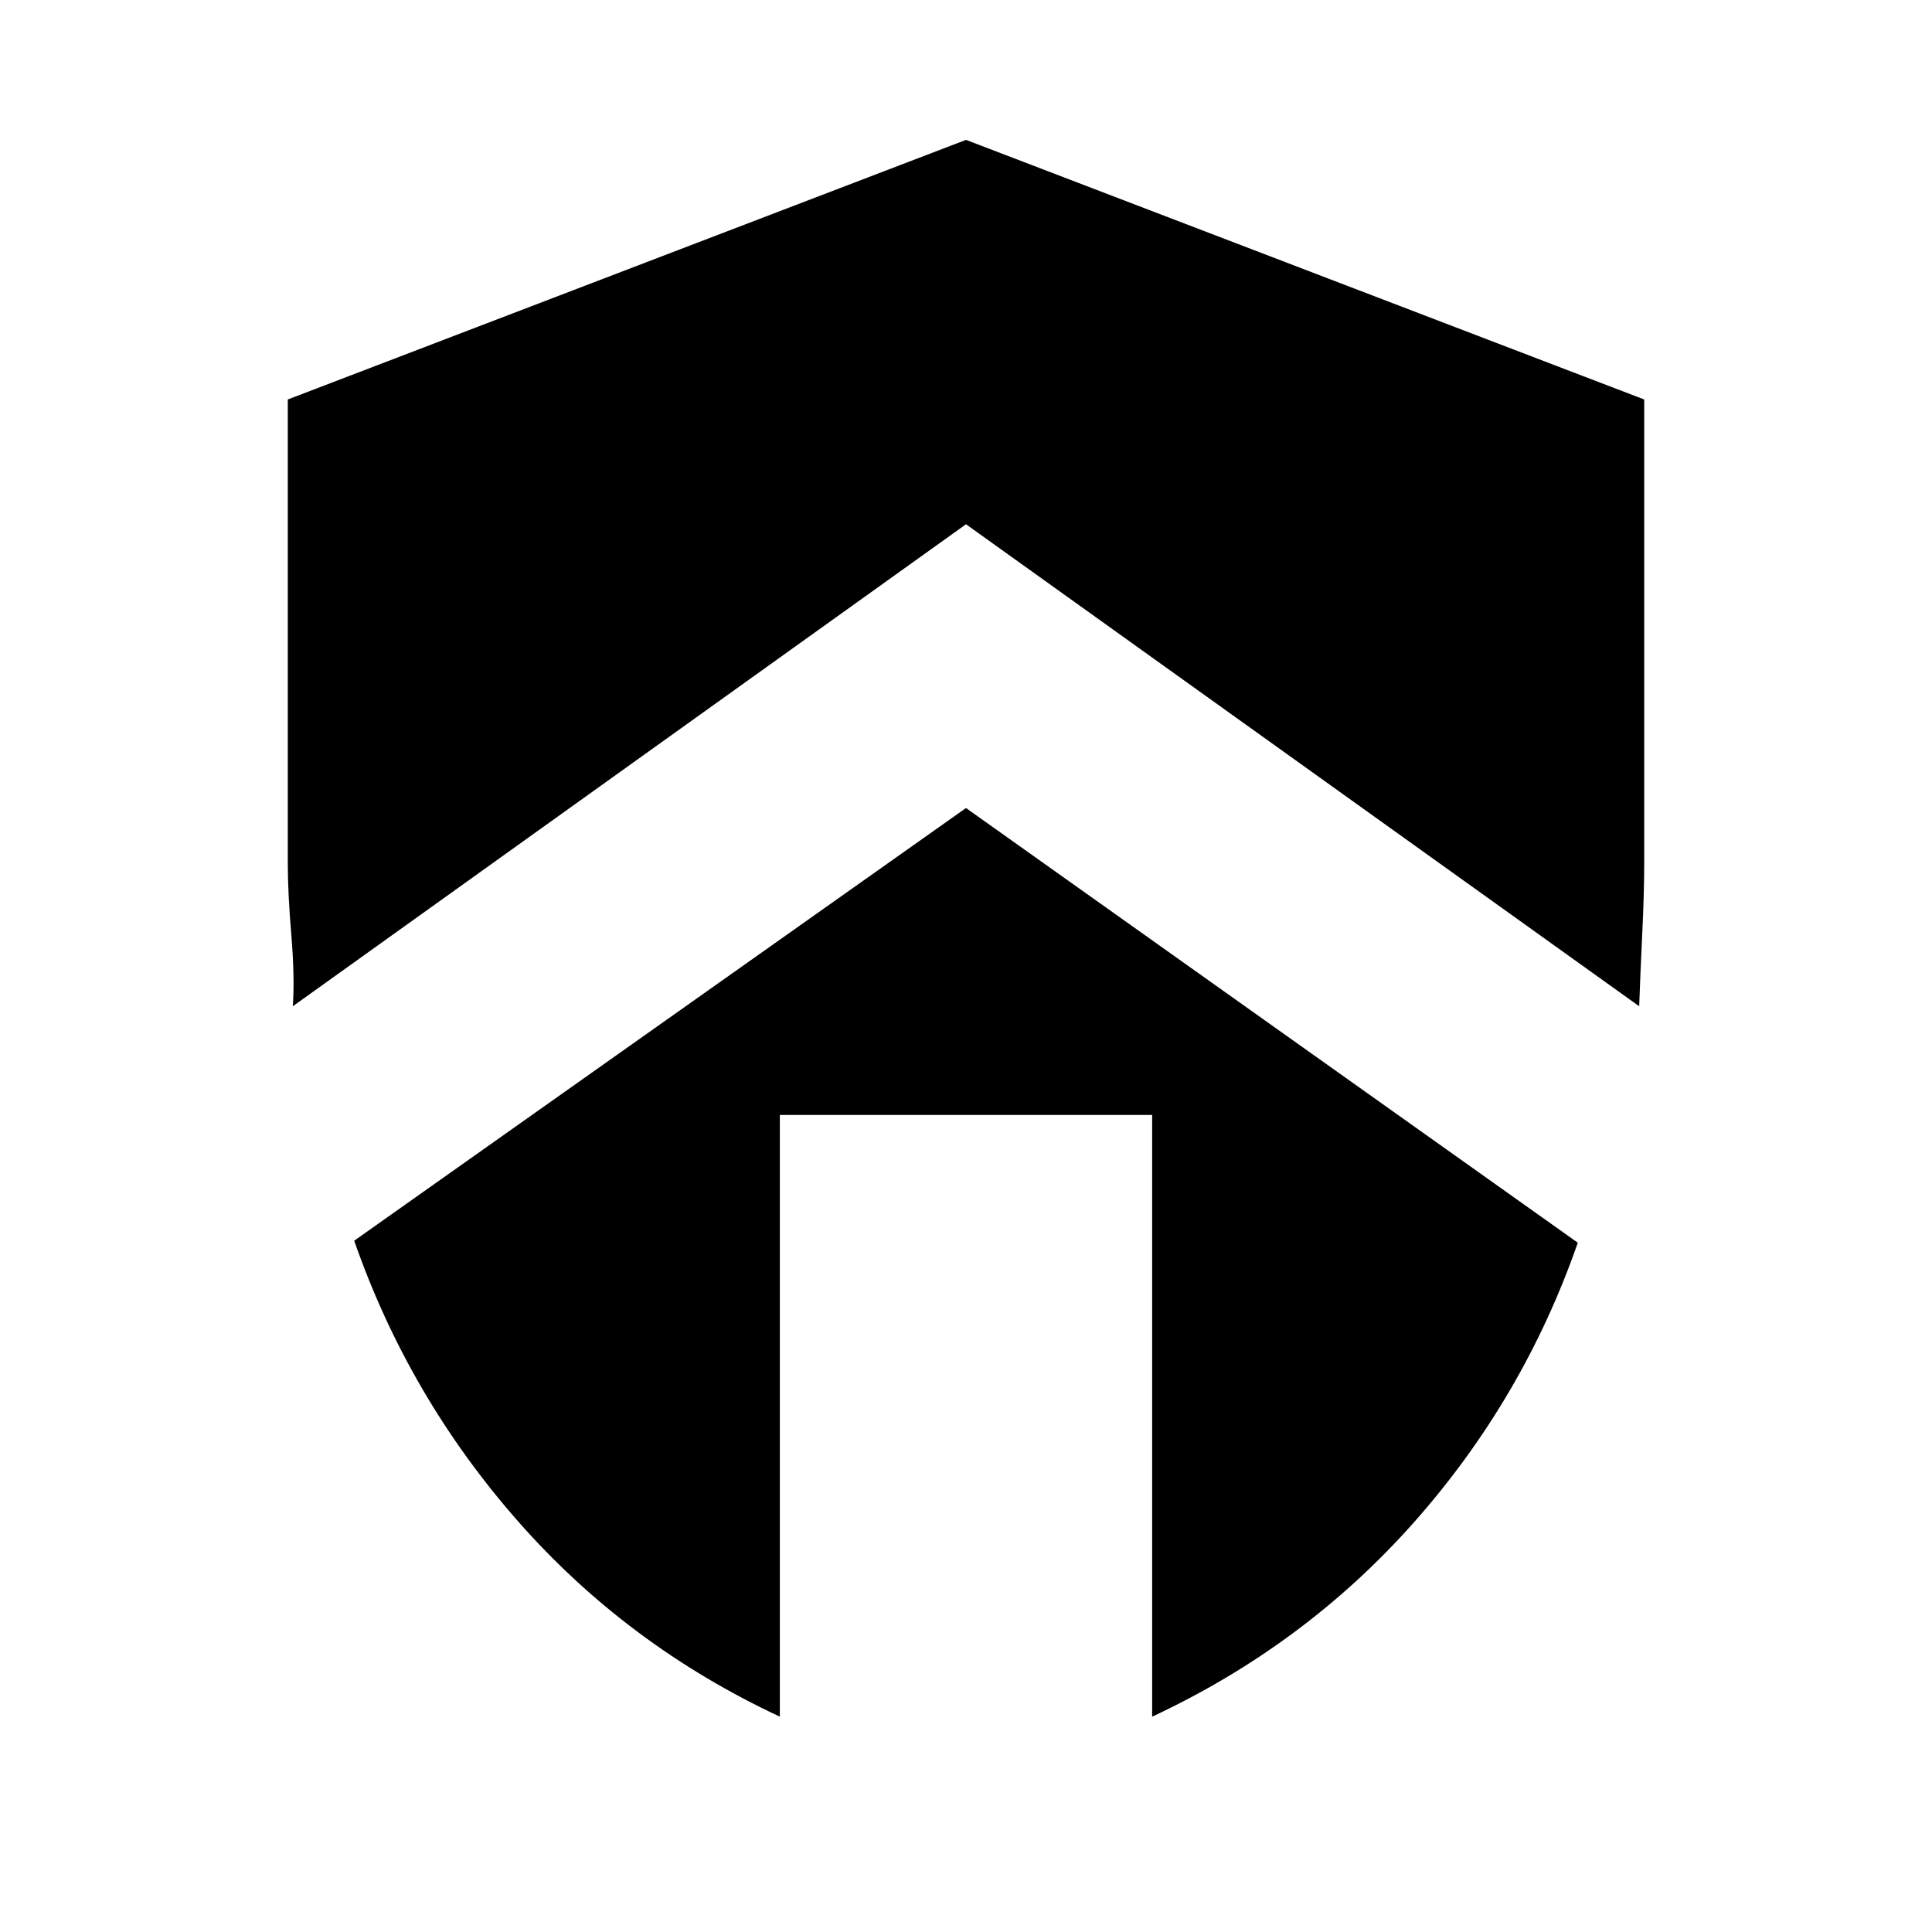 <svg xmlns="http://www.w3.org/2000/svg" height="20" viewBox="0 -960 960 960" width="20"><path d="m480-558.5 304 216q-27 77.5-81.25 138.75T572.5-107v-299h-185v299q-76-35.5-130.25-97.25T176-343.5l304-215Zm0-332 337 129V-531q0 14.5-1 35.5t-1.5 35.5L480-699.5 145.5-460q1-14.5-.75-35.5T143-531v-230.5l337-129Z"/></svg>